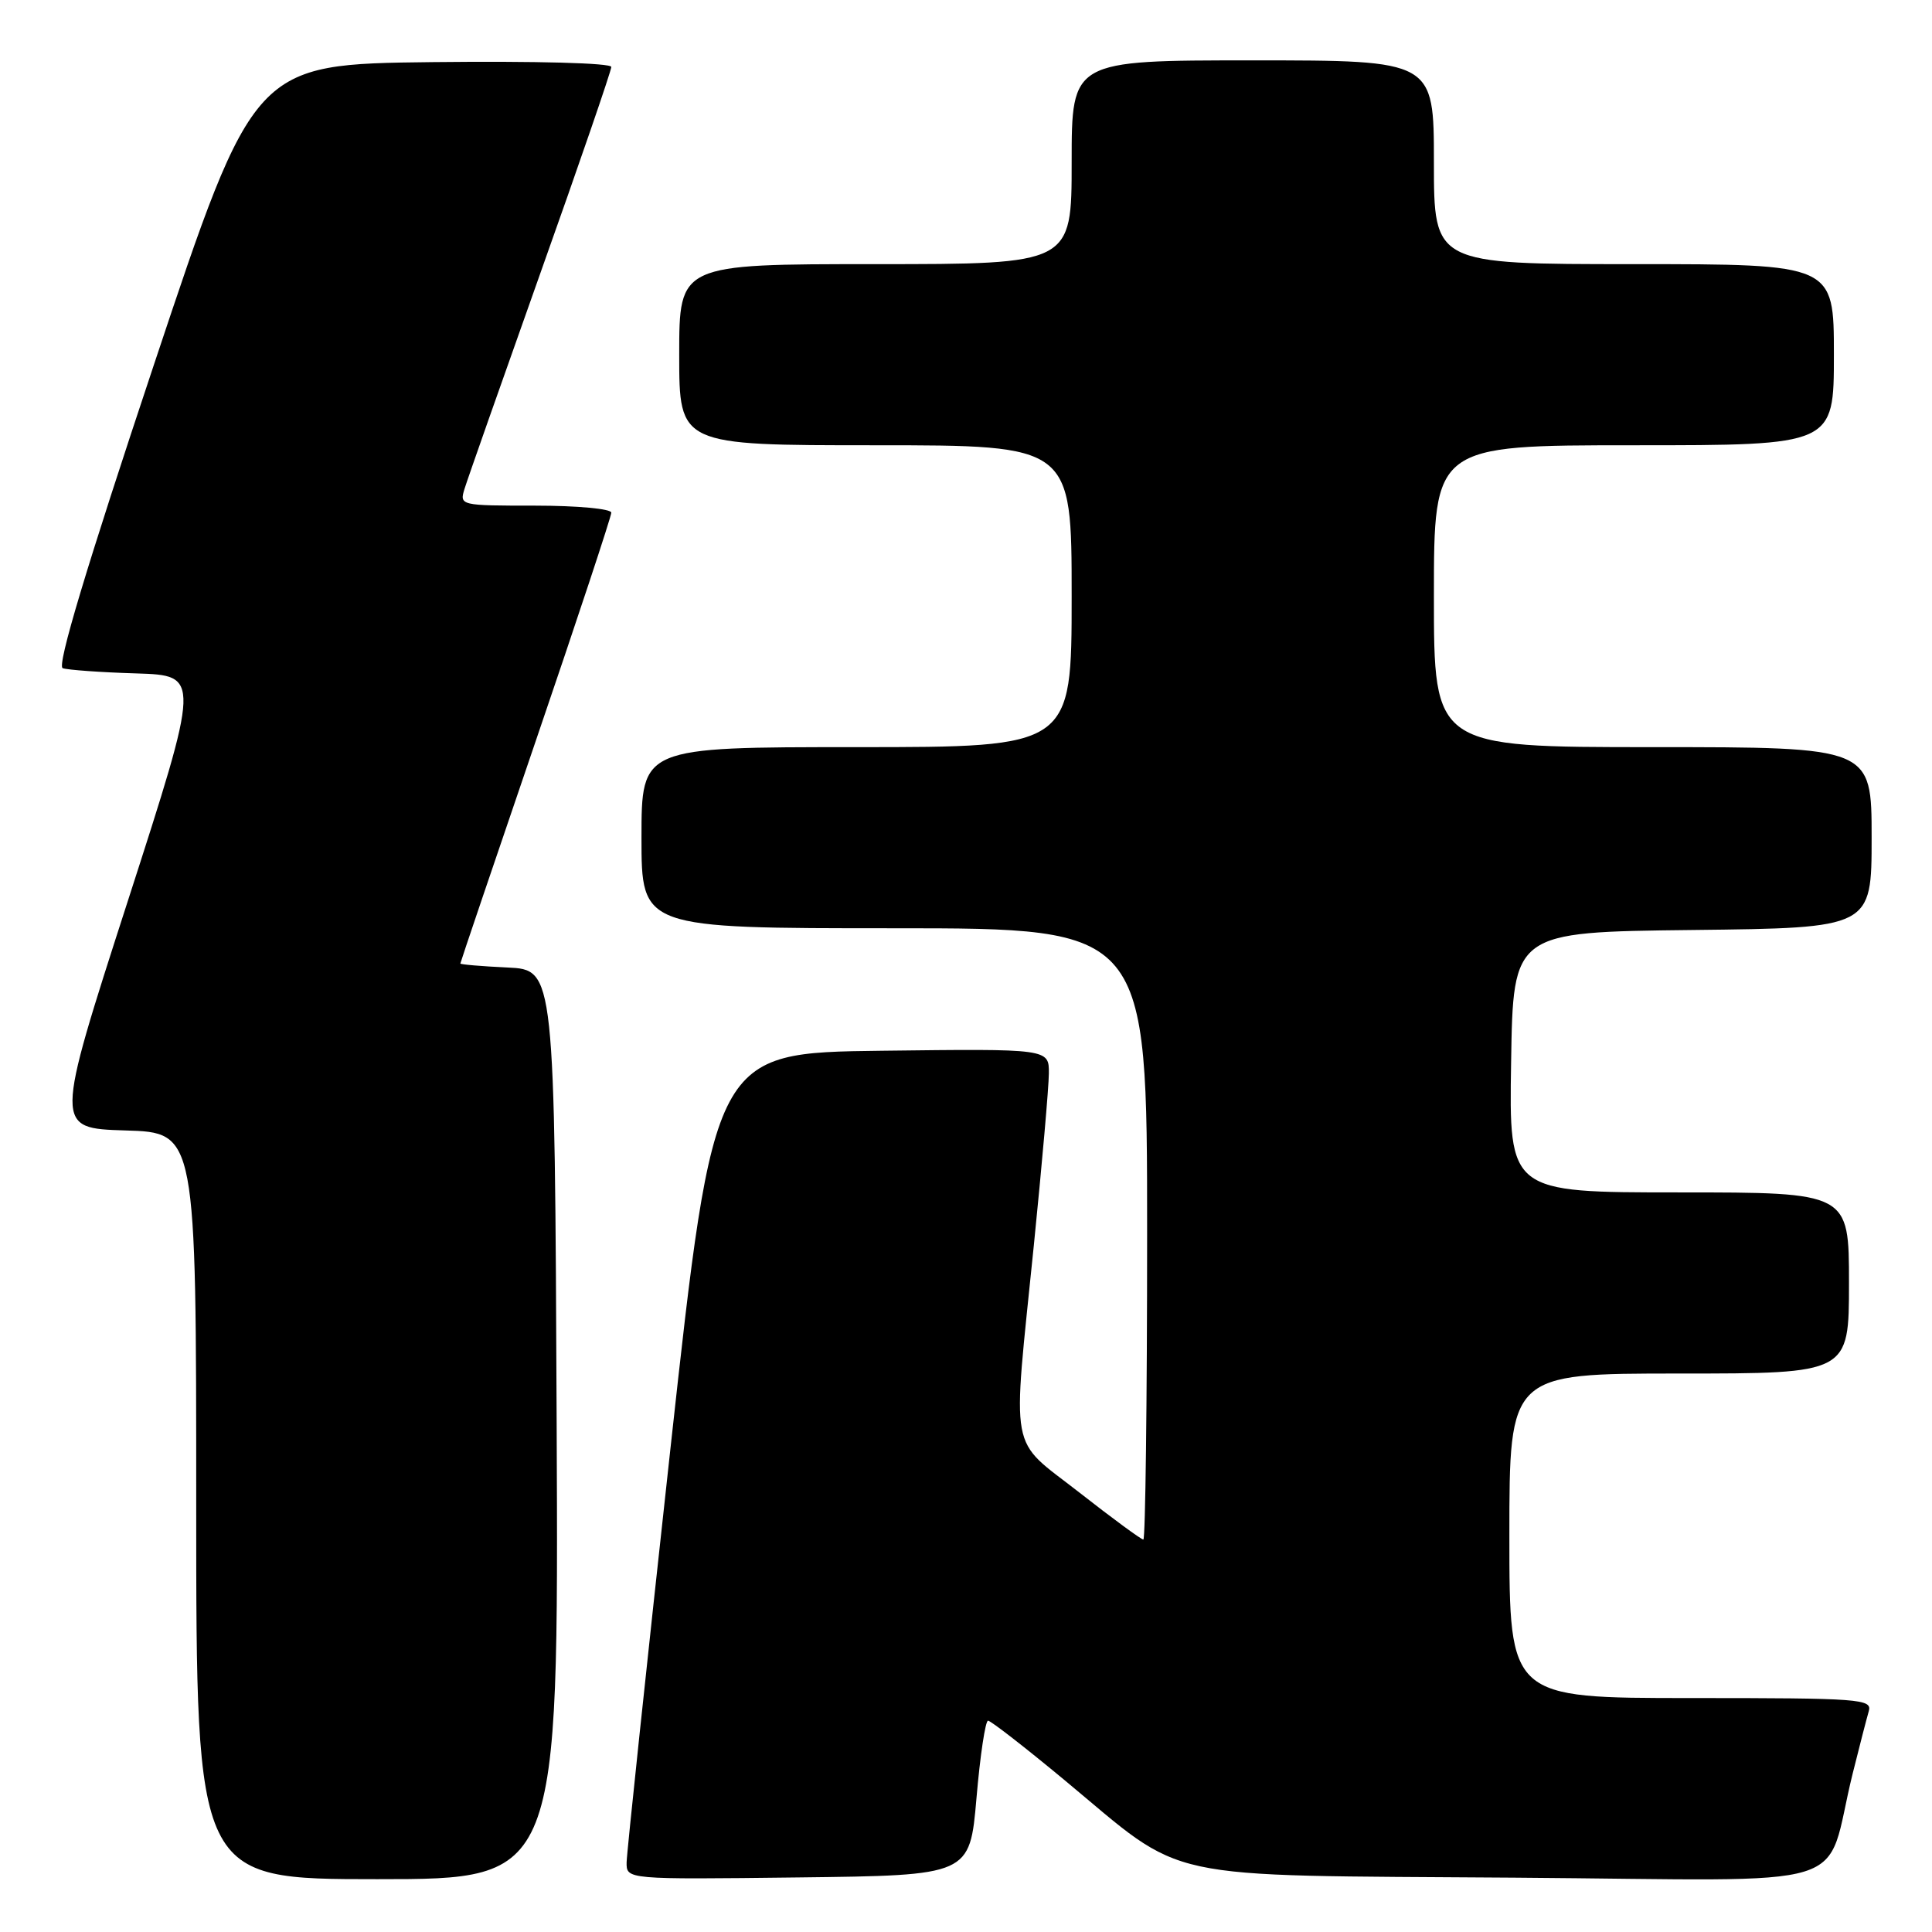 <?xml version="1.0" encoding="UTF-8" standalone="no"?>
<!DOCTYPE svg PUBLIC "-//W3C//DTD SVG 1.1//EN" "http://www.w3.org/Graphics/SVG/1.1/DTD/svg11.dtd" >
<svg xmlns="http://www.w3.org/2000/svg" xmlns:xlink="http://www.w3.org/1999/xlink" version="1.1" viewBox="0 0 256 256">
 <g >
 <path fill="currentColor"
d=" M 73.76 188.75 C 73.50 128.50 73.50 128.50 67.25 128.20 C 63.81 128.04 61.00 127.80 61.00 127.67 C 61.00 127.54 65.50 114.26 71.00 98.15 C 76.50 82.04 81.00 68.44 81.00 67.93 C 81.00 67.42 76.49 67.00 70.93 67.00 C 60.95 67.00 60.87 66.98 61.56 64.75 C 61.94 63.51 66.47 50.64 71.62 36.14 C 76.78 21.64 81.00 9.37 81.00 8.87 C 81.00 8.35 71.08 8.08 57.33 8.23 C 33.67 8.50 33.67 8.50 20.40 48.31 C 11.44 75.17 7.51 88.25 8.31 88.54 C 8.97 88.77 13.34 89.09 18.04 89.23 C 26.58 89.50 26.58 89.50 16.90 119.50 C 7.22 149.50 7.22 149.50 16.61 149.79 C 26.00 150.07 26.00 150.07 26.00 199.54 C 26.00 249.00 26.00 249.00 50.01 249.00 C 74.02 249.00 74.02 249.00 73.76 188.75 Z  M 129.39 238.25 C 129.87 232.61 130.57 228.00 130.92 228.00 C 131.28 228.00 135.83 231.54 141.04 235.86 C 157.41 249.46 152.76 248.45 200.70 248.80 C 247.26 249.14 241.55 250.90 245.49 235.00 C 246.38 231.43 247.34 227.71 247.62 226.75 C 248.10 225.12 246.52 225.00 224.07 225.00 C 200.00 225.00 200.00 225.00 200.00 203.50 C 200.00 182.00 200.00 182.00 222.50 182.00 C 245.00 182.00 245.00 182.00 245.00 170.00 C 245.00 158.00 245.00 158.00 222.48 158.00 C 199.95 158.00 199.95 158.00 200.23 140.75 C 200.50 123.50 200.50 123.50 224.25 123.23 C 248.00 122.96 248.00 122.96 248.00 110.98 C 248.00 99.00 248.00 99.00 219.00 99.00 C 190.00 99.00 190.00 99.00 190.00 79.00 C 190.00 59.00 190.00 59.00 216.50 59.00 C 243.00 59.00 243.00 59.00 243.00 47.00 C 243.00 35.00 243.00 35.00 216.50 35.00 C 190.00 35.00 190.00 35.00 190.00 21.50 C 190.00 8.00 190.00 8.00 166.00 8.00 C 142.00 8.00 142.00 8.00 142.00 21.50 C 142.00 35.00 142.00 35.00 116.00 35.00 C 90.00 35.00 90.00 35.00 90.00 47.00 C 90.00 59.00 90.00 59.00 116.00 59.00 C 142.00 59.00 142.00 59.00 142.00 79.00 C 142.00 99.00 142.00 99.00 113.50 99.00 C 85.00 99.00 85.00 99.00 85.00 111.00 C 85.00 123.00 85.00 123.00 118.50 123.00 C 152.00 123.00 152.00 123.00 152.00 163.50 C 152.00 185.78 151.77 204.00 151.50 204.00 C 151.22 204.00 147.39 201.19 143.00 197.75 C 133.58 190.39 134.12 193.33 136.99 165.00 C 138.07 154.28 138.97 144.03 138.98 142.23 C 139.00 138.96 139.00 138.96 116.80 139.23 C 94.60 139.50 94.60 139.50 88.83 192.00 C 85.66 220.88 83.05 245.52 83.03 246.77 C 83.00 249.04 83.00 249.04 105.75 248.77 C 128.50 248.50 128.50 248.50 129.39 238.25 Z "/>
</g>
</svg>
